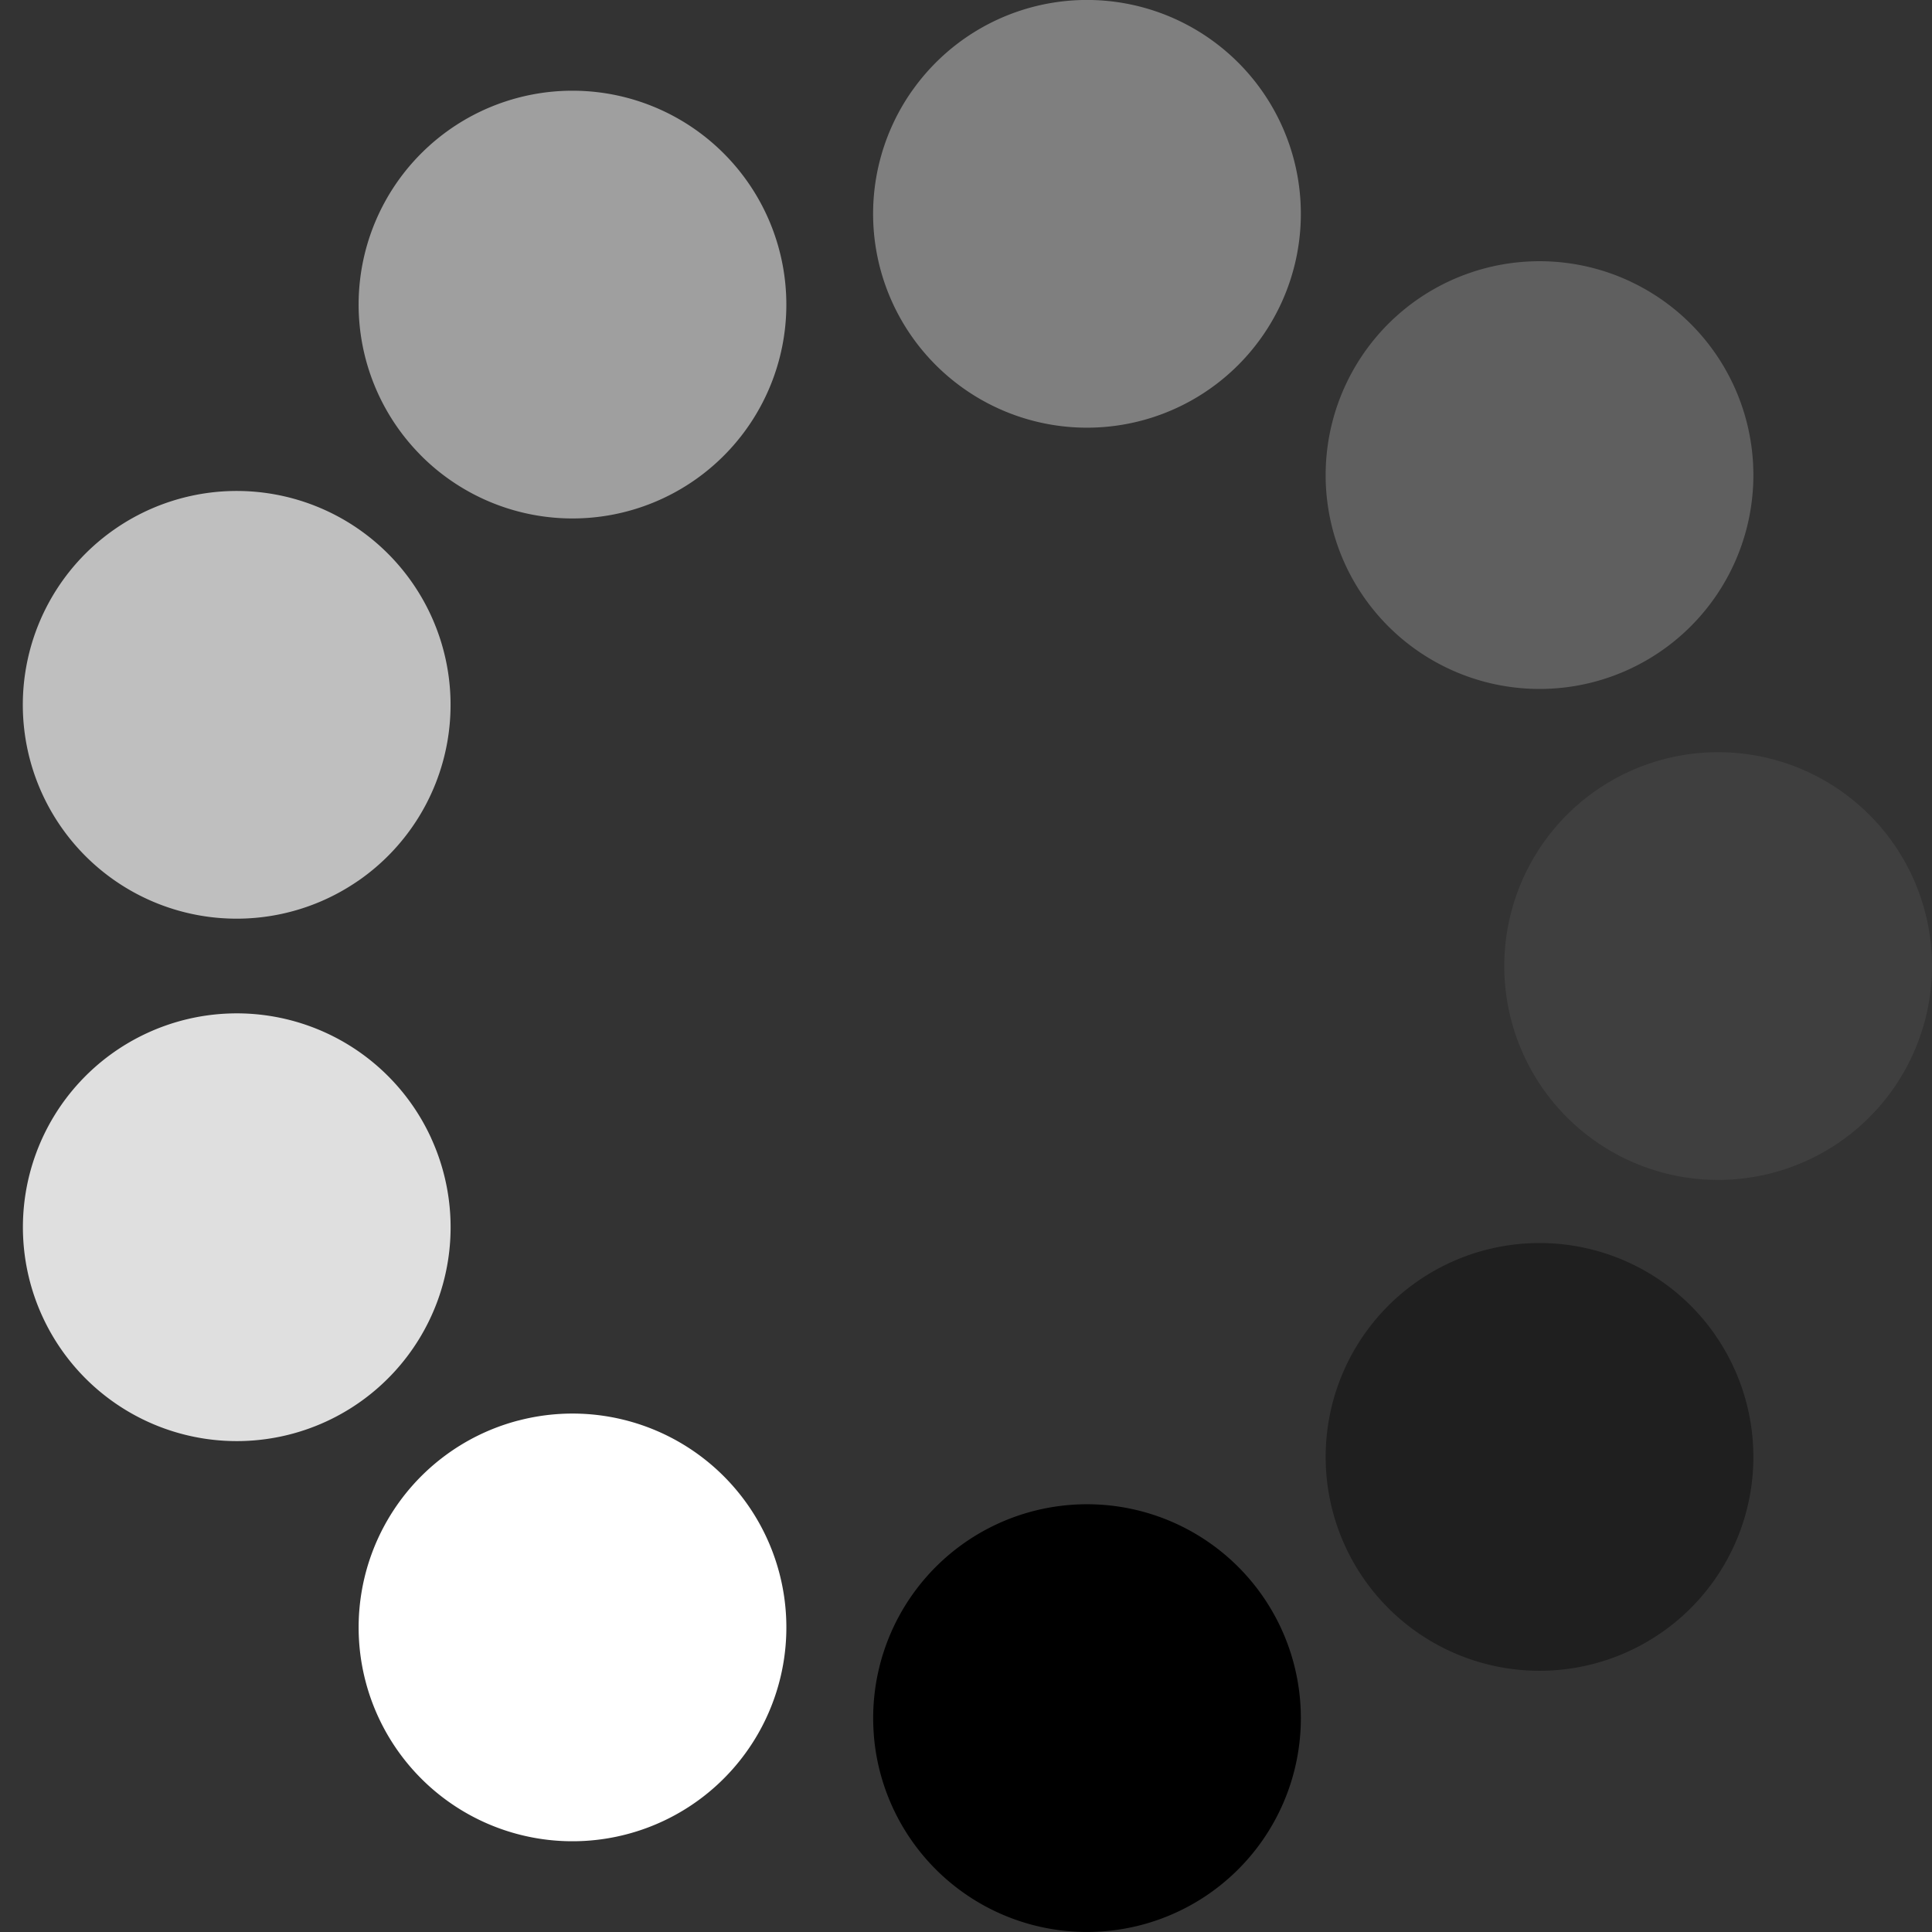 <?xml version="1.0" encoding="UTF-8" standalone="no"?>
<svg
   xmlns:dc="http://purl.org/dc/elements/1.1/"
   xmlns:cc="http://creativecommons.org/ns#"
   xmlns:rdf="http://www.w3.org/1999/02/22-rdf-syntax-ns#"
   xmlns:svg="http://www.w3.org/2000/svg"
   xmlns="http://www.w3.org/2000/svg"
   id="svg8"
   version="1.1"
   viewBox="0 0 25.4 25.4"
   height="96"
   width="96">
  <rect x="0" y="0" width="25.4" height="25.4" fill="#333333" stroke="none"/>
  <defs
     id="defs2" />
  <g
     transform="translate(0,-271.6)"
     id="layer1">
    <path
       transform="rotate(-100)"
       d="m -288.684,-27.999 a 2.811,2.811 0 0 1 -3.724,-1.387 2.811,2.811 0 0 1 1.383,-3.725 2.811,2.811 0 0 1 3.727,1.378 2.811,2.811 0 0 1 -1.374,3.729"
       id="path4504"
       style="opacity:1;fill:#1f1f1f;fill-opacity:1;stroke:none;stroke-width:0.325;stroke-linecap:butt;stroke-linejoin:round;stroke-miterlimit:4;stroke-dasharray:none;stroke-dashoffset:0;stroke-opacity:1" />
    <path
       style="opacity:1;fill:#000000;fill-opacity:1;stroke:none;stroke-width:0.325;stroke-linecap:butt;stroke-linejoin:round;stroke-miterlimit:4;stroke-dasharray:none;stroke-dashoffset:0;stroke-opacity:1"
       id="use4506"
       d="m 272.726,-111.49 a 2.811,2.811 0 0 1 -3.724,-1.387 2.811,2.811 0 0 1 1.383,-3.725 2.811,2.811 0 0 1 3.727,1.378 2.811,2.811 0 0 1 -1.374,3.729"
       transform="rotate(110)" />
    <path
       style="opacity:1;fill:#ffffff;fill-opacity:1;stroke:none;stroke-width:0.325;stroke-linecap:butt;stroke-linejoin:round;stroke-miterlimit:4;stroke-dasharray:none;stroke-dashoffset:0;stroke-opacity:1"
       id="use4508"
       d="m -57.123,-284.68 a 2.811,2.811 0 0 1 -3.724,-1.387 2.811,2.811 0 0 1 1.383,-3.725 2.811,2.811 0 0 1 3.727,1.378 2.811,2.811 0 0 1 -1.374,3.729"
       transform="rotate(-170)" />
    <path
       style="opacity:1;fill:#dfdfdf;fill-opacity:1;stroke:none;stroke-width:0.325;stroke-linecap:butt;stroke-linejoin:round;stroke-miterlimit:4;stroke-dasharray:none;stroke-dashoffset:0;stroke-opacity:1"
       id="use4510"
       d="m -286.567,5.67 a 2.811,2.811 0 0 1 -3.724,-1.387 2.811,2.811 0 0 1 1.383,-3.725 2.811,2.811 0 0 1 3.727,1.378 2.811,2.811 0 0 1 -1.374,3.729"
       transform="rotate(-90)" />
    <path
       style="opacity:1;fill:#bfbfbf;fill-opacity:1;stroke:none;stroke-width:0.325;stroke-linecap:butt;stroke-linejoin:round;stroke-miterlimit:4;stroke-dasharray:none;stroke-dashoffset:0;stroke-opacity:1"
       id="use4512"
       d="m -44.54,279.697 a 2.811,2.811 0 0 1 -3.724,-1.387 2.811,2.811 0 0 1 1.383,-3.725 2.811,2.811 0 0 1 3.727,1.378 2.811,2.811 0 0 1 -1.374,3.729"
       transform="rotate(-10)" />
    <path
       style="opacity:1;fill:#9f9f9f;fill-opacity:1;stroke:none;stroke-width:0.325;stroke-linecap:butt;stroke-linejoin:round;stroke-miterlimit:4;stroke-dasharray:none;stroke-dashoffset:0;stroke-opacity:1"
       id="use4514"
       d="m 262.725,89.747 a 2.811,2.811 0 0 1 -3.724,-1.387 2.811,2.811 0 0 1 1.383,-3.725 2.811,2.811 0 0 1 3.727,1.378 2.811,2.811 0 0 1 -1.374,3.729"
       transform="rotate(70)" />
    <path
       style="opacity:1;fill:#7f7f7f;fill-opacity:1;stroke:none;stroke-width:0.325;stroke-linecap:butt;stroke-linejoin:round;stroke-miterlimit:4;stroke-dasharray:none;stroke-dashoffset:0;stroke-opacity:1"
       id="use4516"
       d="m 125.997,-242.235 a 2.811,2.811 0 0 1 -3.724,-1.387 2.811,2.811 0 0 1 1.383,-3.725 2.811,2.811 0 0 1 3.727,1.378 2.811,2.811 0 0 1 -1.374,3.729"
       transform="rotate(150)" />
    <path
       style="opacity:1;fill:#5f5f5f;fill-opacity:1;stroke:none;stroke-width:0.325;stroke-linecap:butt;stroke-linejoin:round;stroke-miterlimit:4;stroke-dasharray:none;stroke-dashoffset:0;stroke-opacity:1"
       id="use4518"
       d="m -224.685,-160.534 a 2.811,2.811 0 0 1 -3.724,-1.387 2.811,2.811 0 0 1 1.383,-3.725 2.811,2.811 0 0 1 3.727,1.378 2.811,2.811 0 0 1 -1.374,3.729"
       transform="rotate(-130)" />
    <path
       style="opacity:1;fill:#3f3f3f;fill-opacity:1;stroke:none;stroke-width:0.325;stroke-linecap:butt;stroke-linejoin:round;stroke-miterlimit:4;stroke-dasharray:none;stroke-dashoffset:0;stroke-opacity:1"
       id="use4520"
       d="m -202.1,202.606 a 2.811,2.811 0 0 1 -3.724,-1.387 2.811,2.811 0 0 1 1.383,-3.725 2.811,2.811 0 0 1 3.727,1.378 2.811,2.811 0 0 1 -1.374,3.729"
       transform="rotate(-50)" />
  </g>
</svg>
